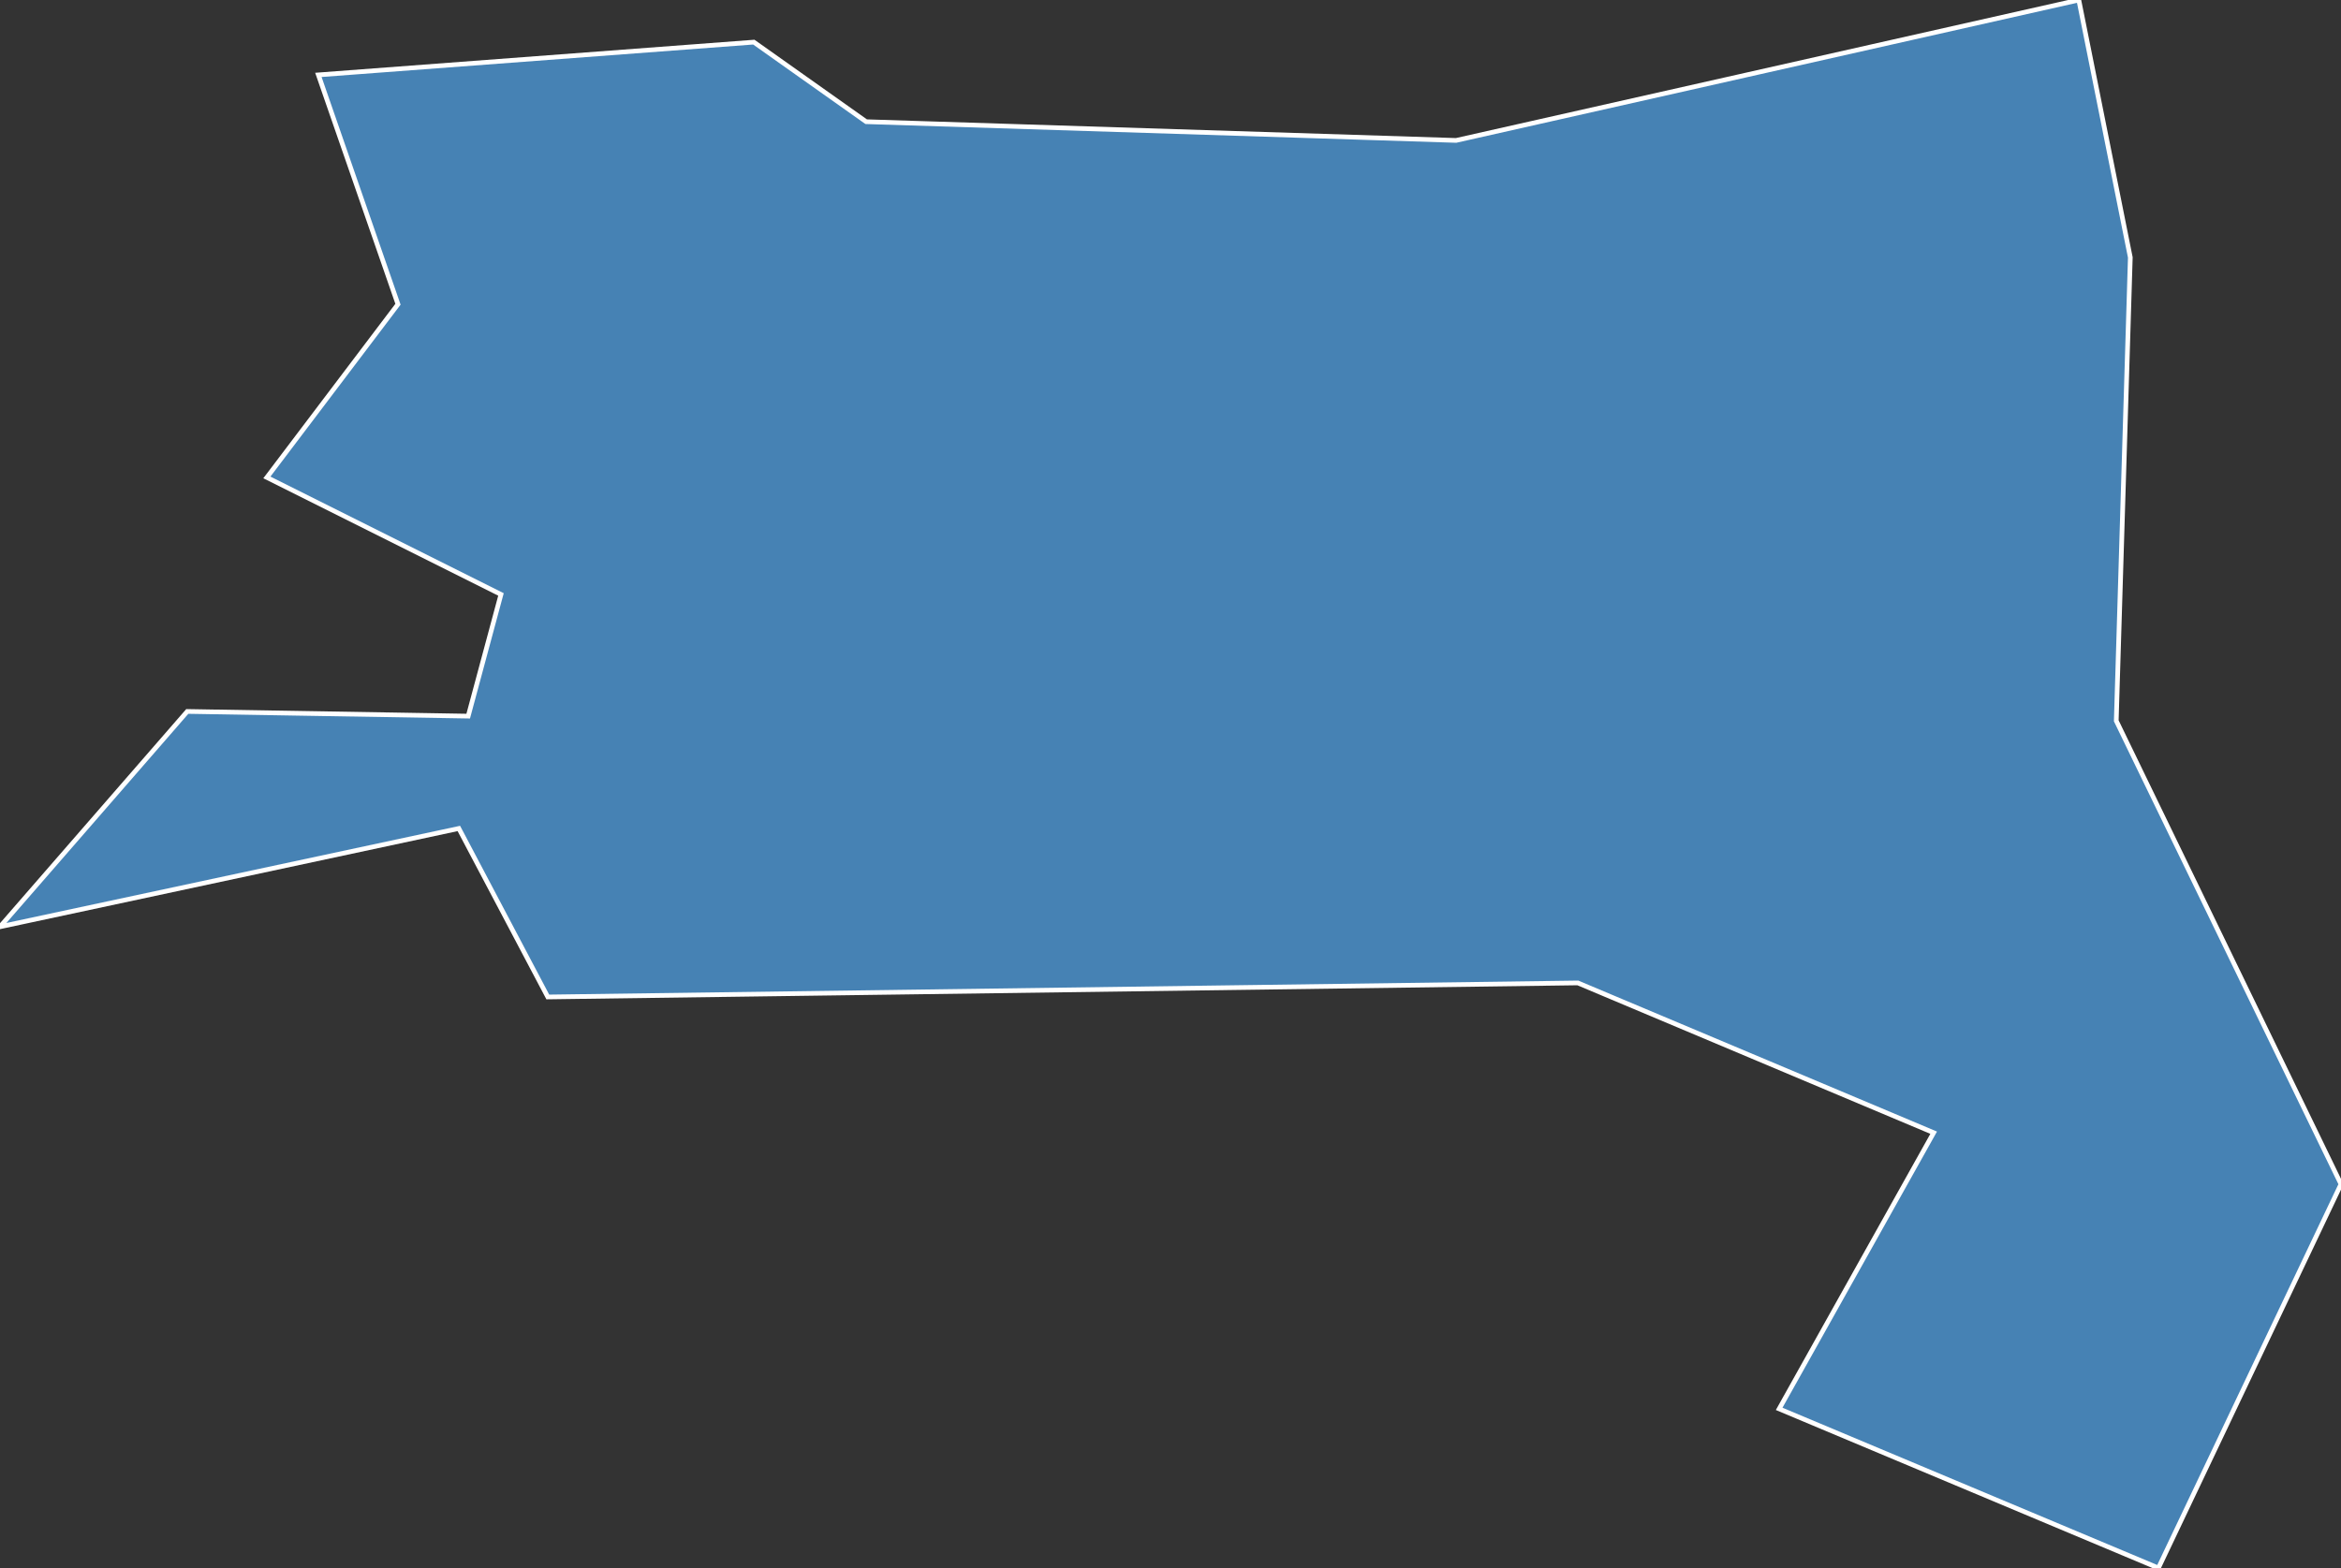 <?xml version="1.0" encoding="utf-8"?>
<svg version="1.1" id="svgmap" xmlns="http://www.w3.org/2000/svg" xmlns:xlink="http://www.w3.org/1999/xlink" x="0px" y="0px" width="100%" height="100%" viewBox="0 0 500 335">
<rect x="0" y="0" width="500" height="335" fill="#333333" stroke="none"/>
<polygon points="185,26 311,30 444,0 455,55 452,154 500,253 461,335 380,301 413,242 337,210 117,213 98,177 0,198 40,152 100,153 107,127 57,102 85,65 68,16 161,9 185,26" id="69264" class="commune" fill="steelblue" stroke-width="1" stroke="white" geotype="commune" geoname="Villefranche-sur-Saône" code_insee="69264" code_canton="6913"/></svg>